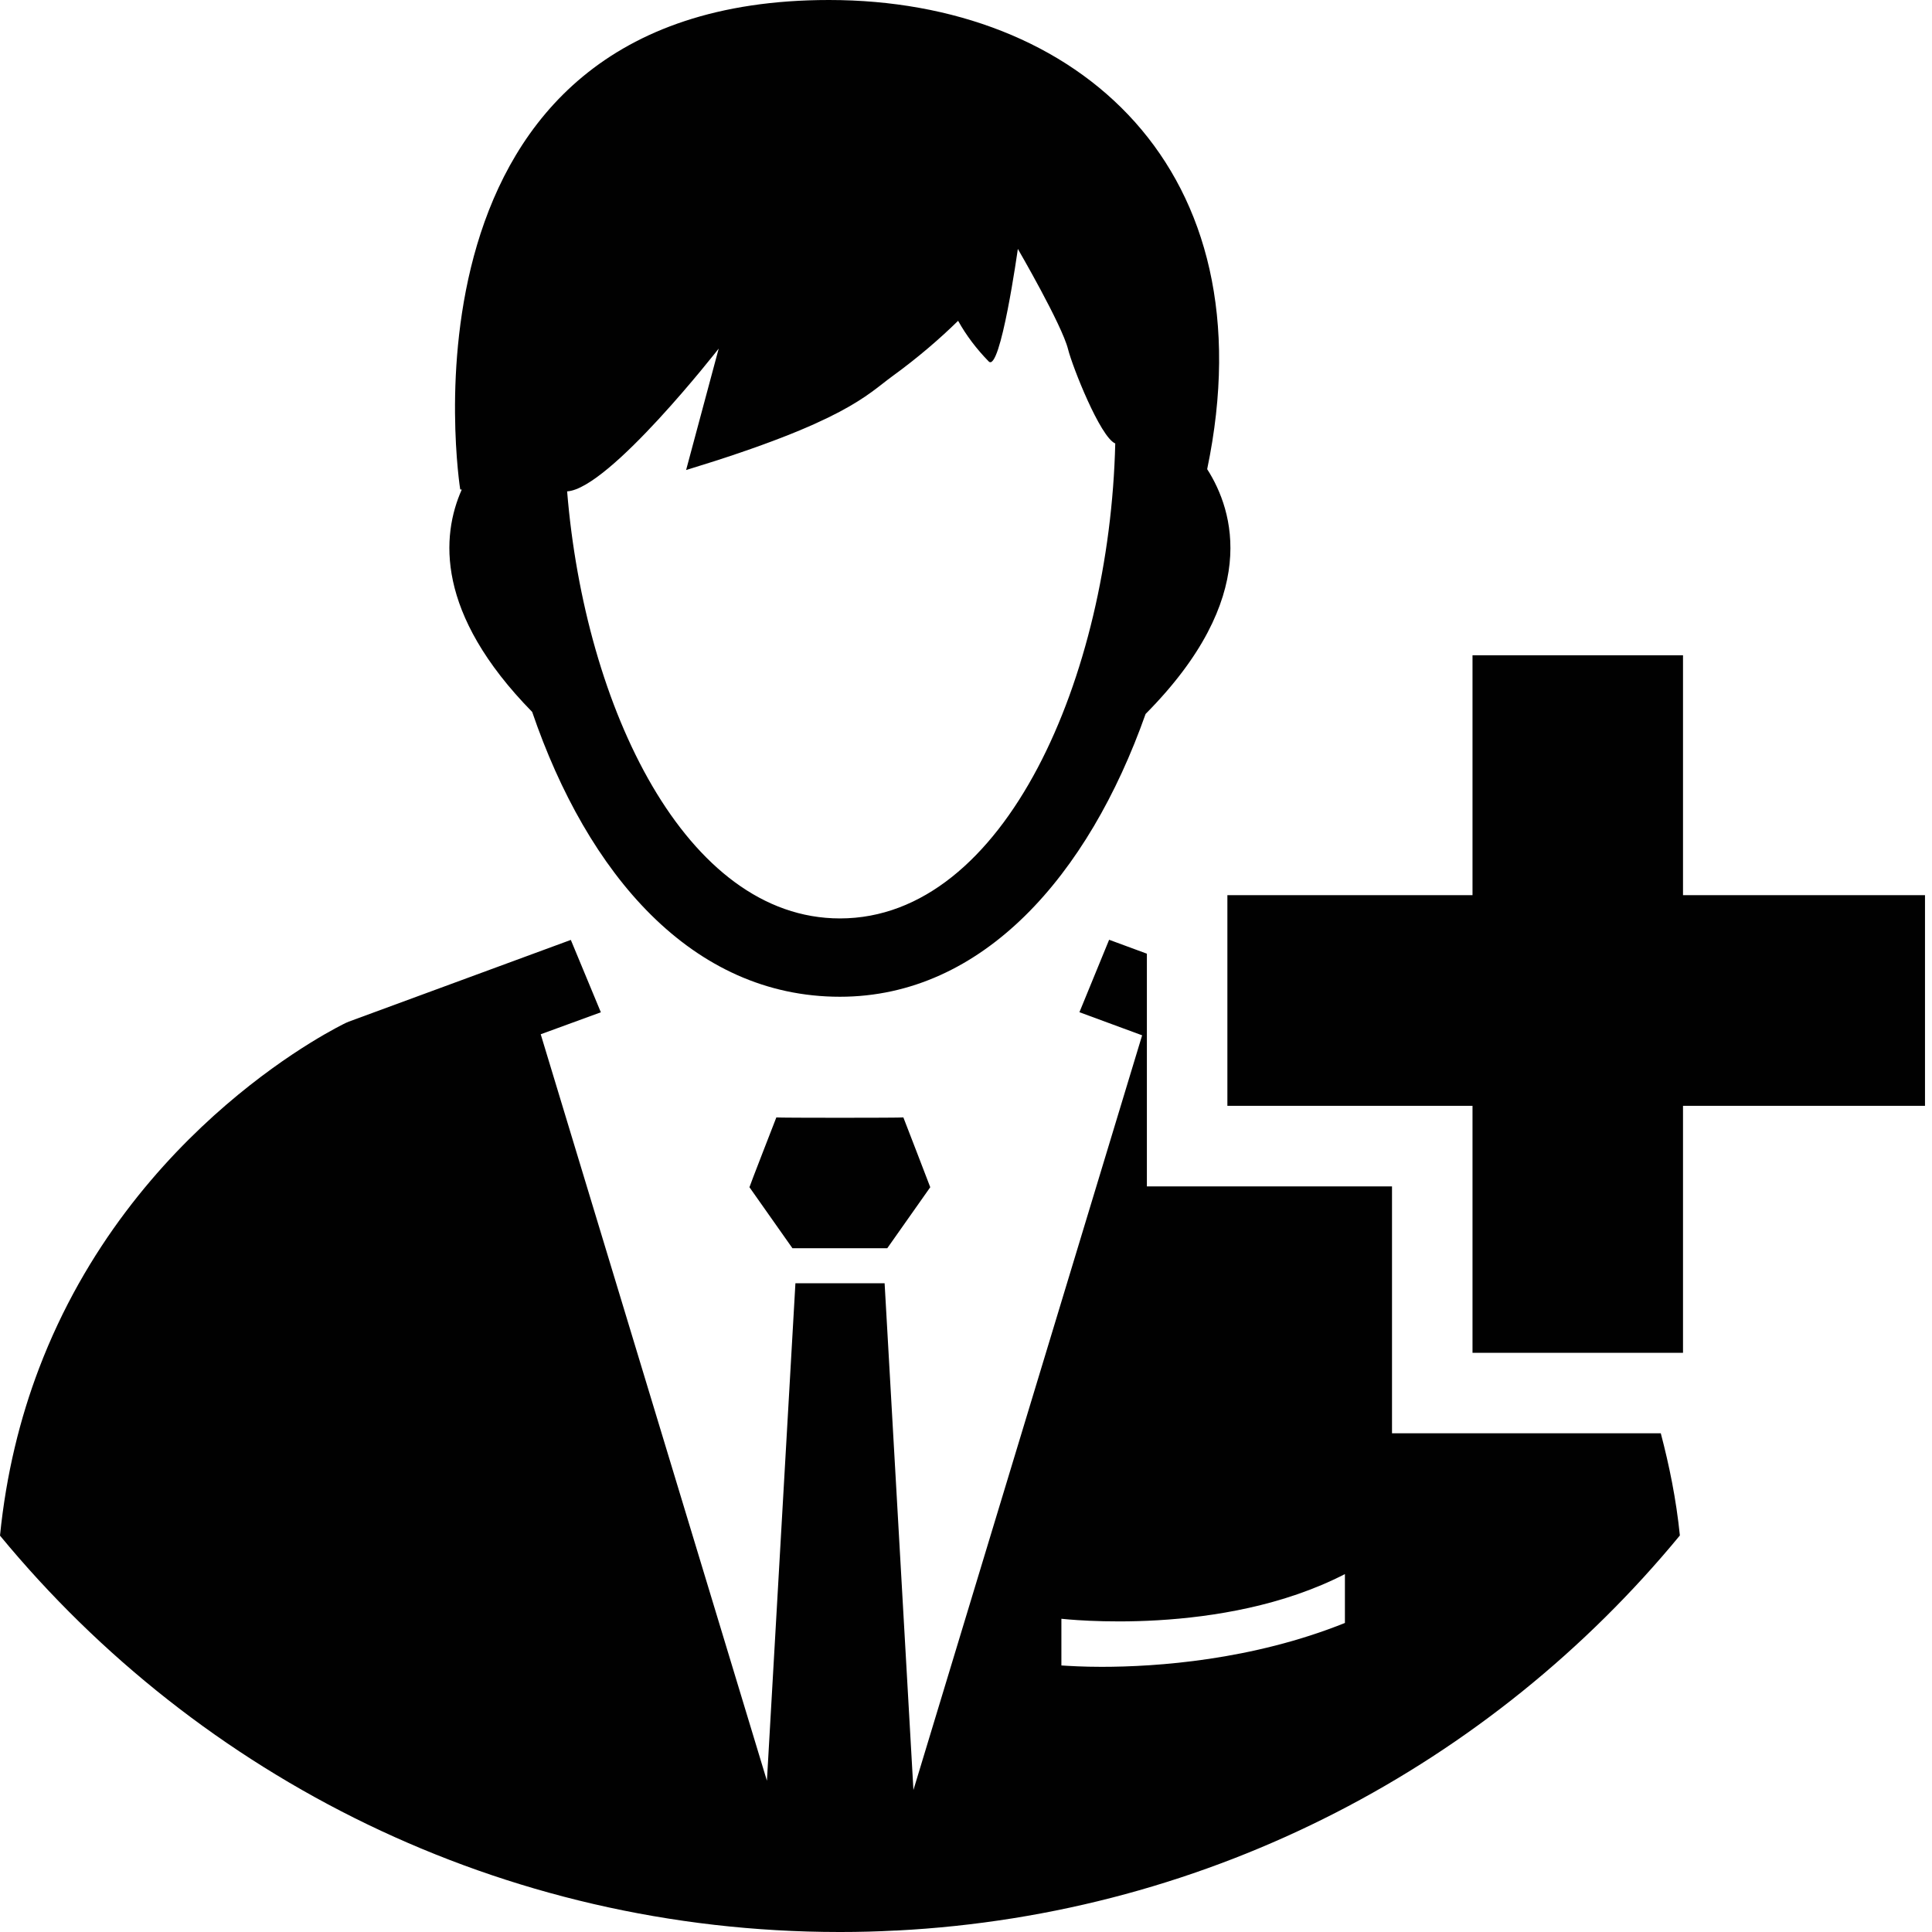 <?xml version="1.0" encoding="utf-8"?>
<!-- Generator: Adobe Illustrator 16.0.0, SVG Export Plug-In . SVG Version: 6.00 Build 0)  -->
<!DOCTYPE svg PUBLIC "-//W3C//DTD SVG 1.1//EN" "http://www.w3.org/Graphics/SVG/1.1/DTD/svg11.dtd">
<svg version="1.1" id="Layer_1" xmlns="http://www.w3.org/2000/svg" xmlns:xlink="http://www.w3.org/1999/xlink" x="0px" y="0px"
	 width="24px" height="24px" viewBox="0 0 24 24" enable-background="new 0 0 24 24" xml:space="preserve">
<g>
	<g>
		<path fill="#010101" d="M9.644,13.881c0,0-0.336,0.863-0.334,0.867l0.534,0.758h1.178l0.534-0.758
			c-0.004-0.014-0.334-0.867-0.334-0.867C11.183,13.887,9.683,13.887,9.644,13.881z M6.611,8.844
			c0.687,2.01,1.981,3.538,3.823,3.538c1.774,0,3.087-1.506,3.797-3.513c1.433-1.445,1.095-2.525,0.765-3.041
			C15.773,2.102,13.394,0,10.298,0C4.749,0,5.717,6.08,5.717,6.08C5.723,6.081,5.73,6.081,5.736,6.082
			C5.482,6.654,5.407,7.616,6.611,8.844z M8.928,4.33L8.523,5.839c1.981-0.604,2.247-0.936,2.559-1.163
			c0.324-0.235,0.599-0.474,0.82-0.691c0.102,0.184,0.231,0.352,0.379,0.504c0.146,0.154,0.363-1.397,0.363-1.397
			s0.548,0.942,0.624,1.247c0.054,0.216,0.399,1.09,0.586,1.17c-0.069,2.885-1.364,5.9-3.42,5.9c-1.915,0-3.169-2.615-3.389-5.305
			C7.57,6.072,8.928,4.33,8.928,4.33z M17.292,17.806v-3.068h-3.045v-2.891l-0.469-0.173l-0.369,0.9l0.779,0.287l-2.841,9.375
			l-0.358-6.295H9.881l-0.354,6.18l-2.81-9.273l0.747-0.273l-0.373-0.899l-2.758,1.015l-0.035,0.015
			c-0.035,0.017-2.663,1.267-3.814,4.295C0.25,17.616,0.077,18.307,0,19.076C2.475,22.08,6.226,23.998,10.425,24h0.019
			c0.227,0,0.452-0.006,0.676-0.018h0.015c3.917-0.201,7.394-2.068,9.733-4.908c-0.046-0.452-0.132-0.87-0.237-1.269H17.292z
			 M16.707,20.161c-1.153,0.463-2.34,0.545-3.023,0.545c-0.23,0-0.402-0.011-0.499-0.017v-0.58c0.031,0.002,1.994,0.232,3.522-0.555
			V20.161z M20.907,11.12V8.14h-2.615v2.98h-3.045v2.617h3.045v3.068h2.615v-3.068h3.006V11.12H20.907z"/>
	</g>
</g>
</svg>
